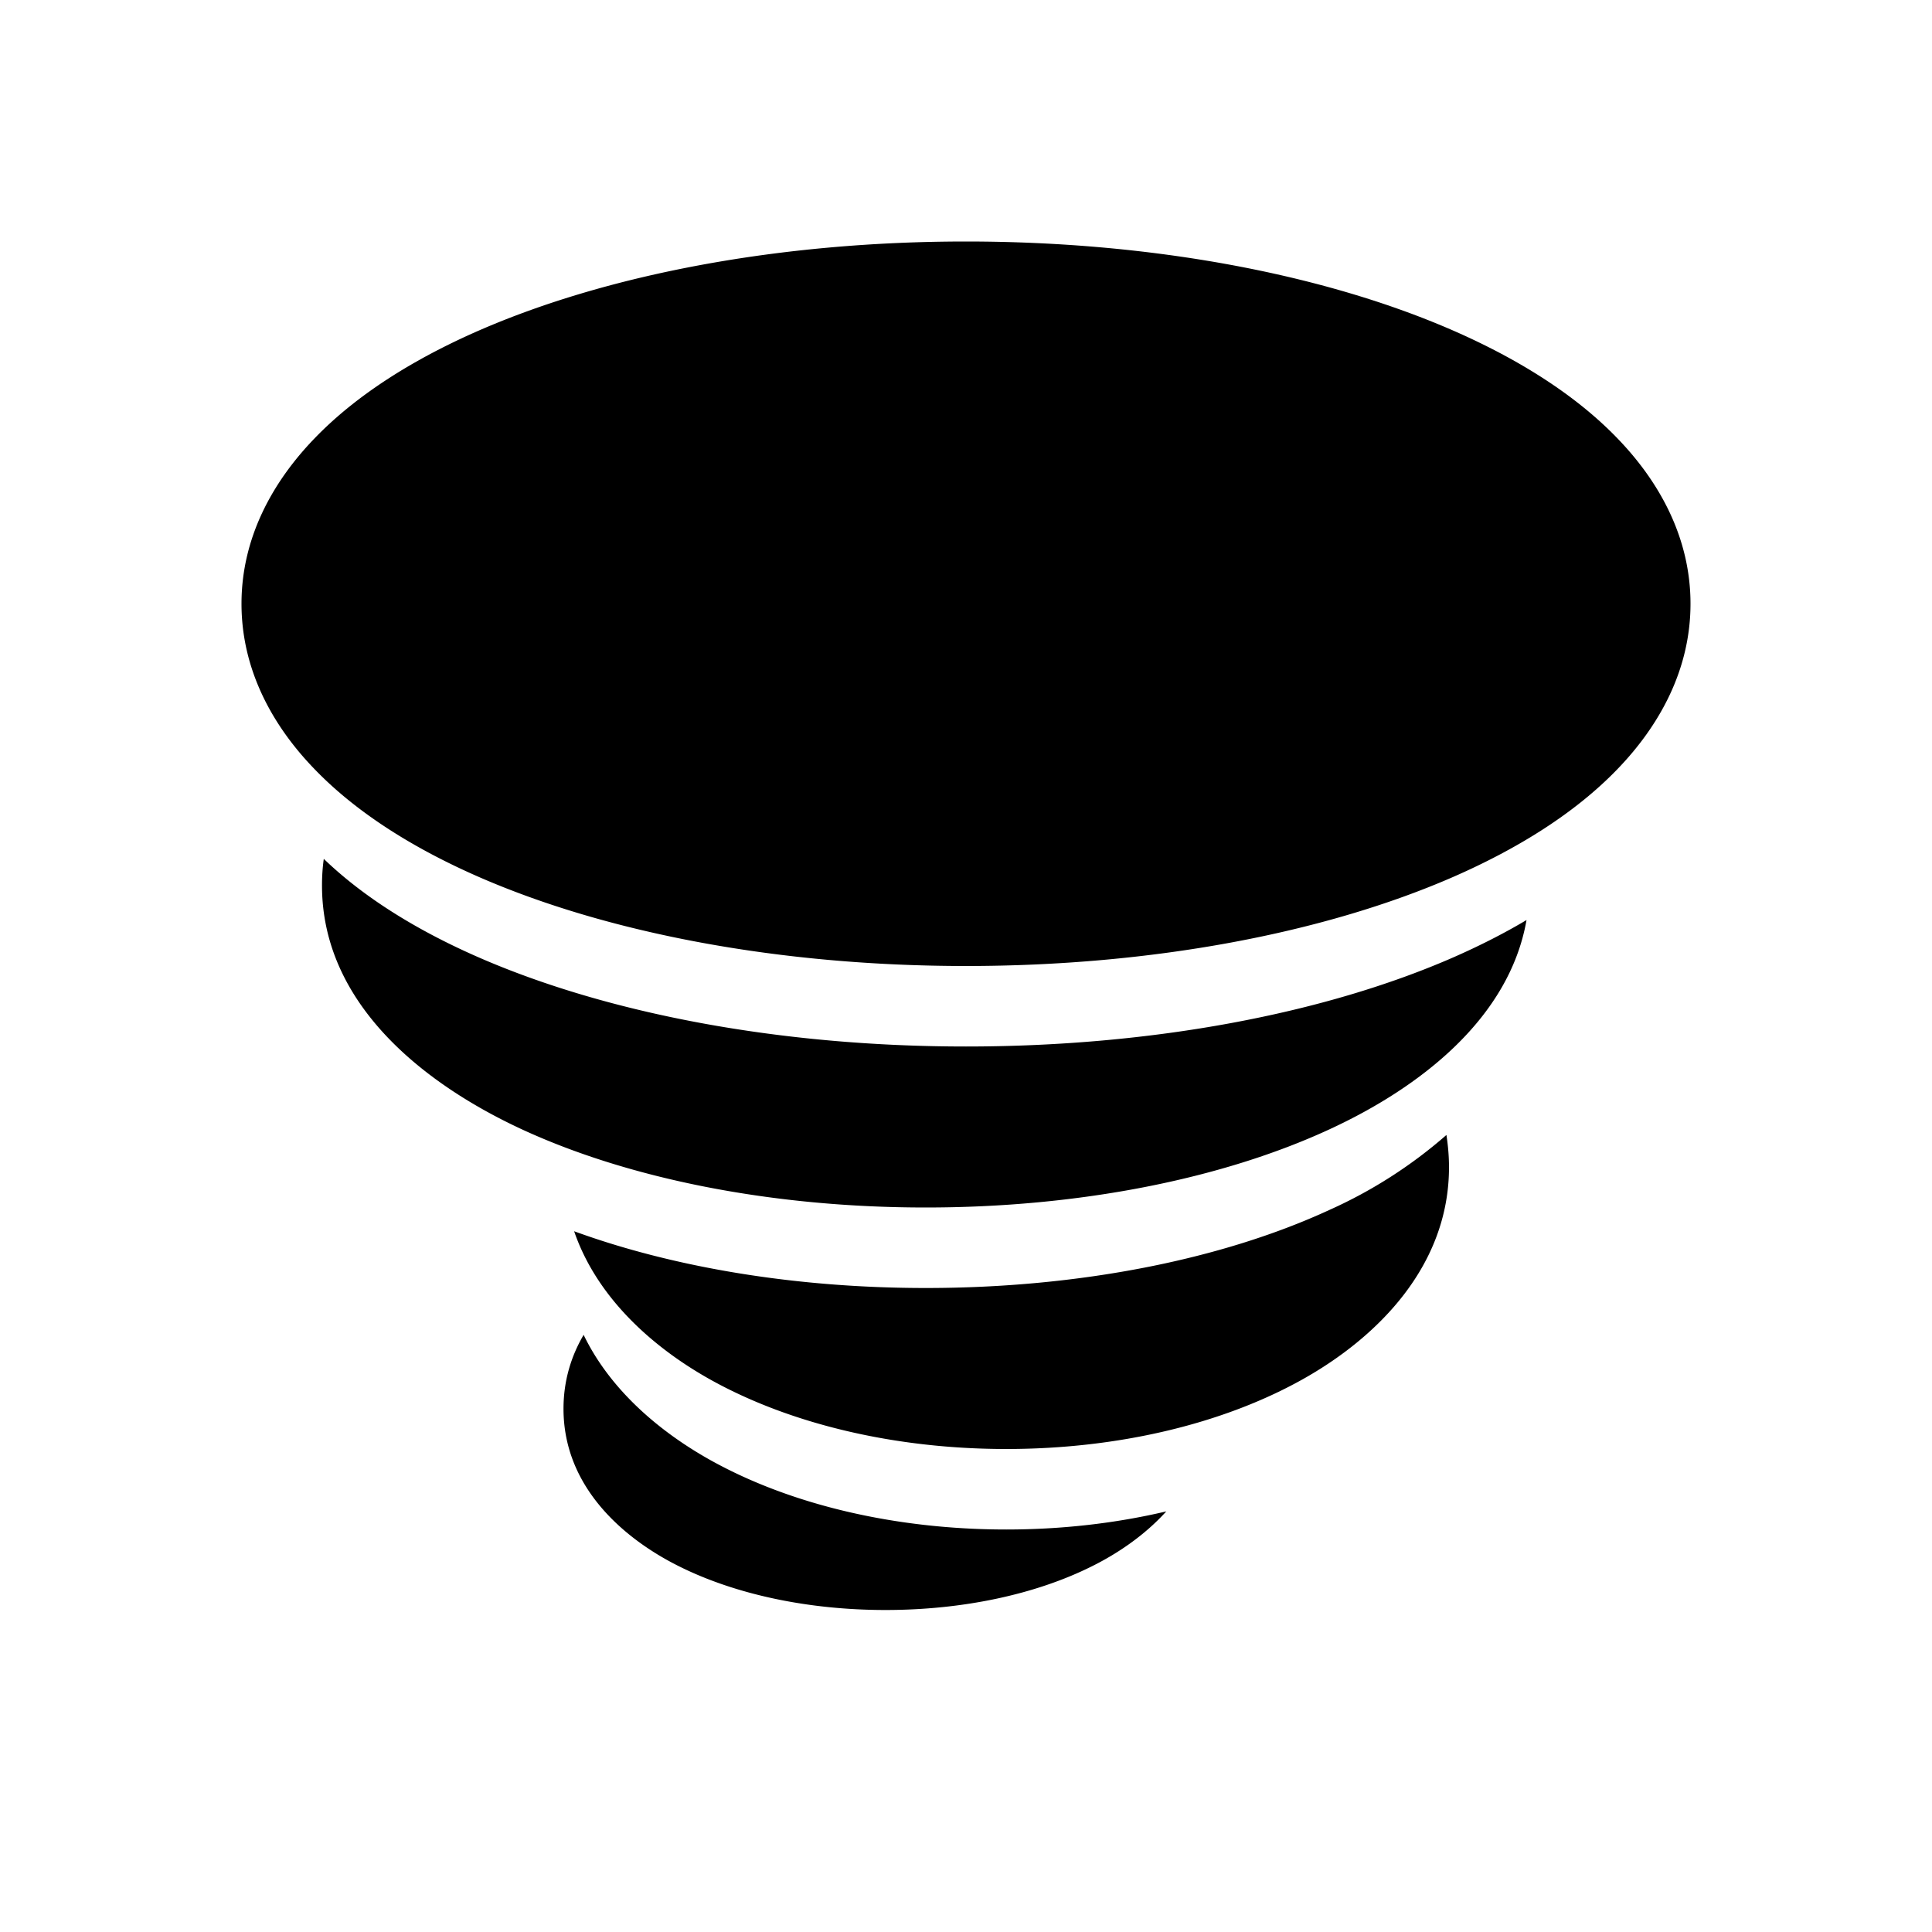 <svg xmlns="http://www.w3.org/2000/svg" width="24" height="24" viewBox="0 0 24 24">
    <g fill="none">
        <path fill="currentColor" d="M7.25 16.582c.327.678.937 1.201 1.582 1.56.99.55 2.288.858 3.668.858.693 0 1.365-.078 1.988-.225-.271.3-.61.526-.92.68C12.86 19.81 11.95 20 11 20s-1.86-.19-2.569-.545C7.782 19.131 7 18.497 7 17.5c0-.35.096-.655.25-.918m10.718-2.483c.02.13.032.263.032.401 0 1.218-.877 2.111-1.832 2.642-.99.55-2.288.858-3.668.858-1.38 0-2.679-.309-3.668-.858-.733-.408-1.42-1.029-1.7-1.847 1.237.451 2.756.705 4.368.705 1.906 0 3.68-.354 5.015-.97a5.82 5.82 0 0 0 1.453-.931m-13.946-3.43c.51.491 1.177.897 1.92 1.222C7.544 12.591 9.686 13 12 13c2.314 0 4.456-.408 6.058-1.109.318-.14.621-.293.905-.462-.214 1.223-1.325 2.082-2.448 2.6-1.335.617-3.109.971-5.015.971-1.906 0-3.68-.354-5.015-.97C5.235 13.451 4 12.453 4 11c0-.113.007-.223.022-.33ZM12 3c2.314 0 4.456.408 6.058 1.109.799.35 1.509.792 2.032 1.334.529.546.91 1.243.91 2.057 0 .814-.381 1.51-.91 2.057-.523.542-1.233.984-2.032 1.334C16.456 11.591 14.314 12 12 12c-2.314 0-4.456-.408-6.058-1.109-.799-.35-1.509-.792-2.032-1.334C3.38 9.011 3 8.314 3 7.5c0-.814.381-1.51.91-2.057.523-.542 1.233-.984 2.032-1.334C7.544 3.409 9.686 3 12 3"/>
    </g>
</svg>